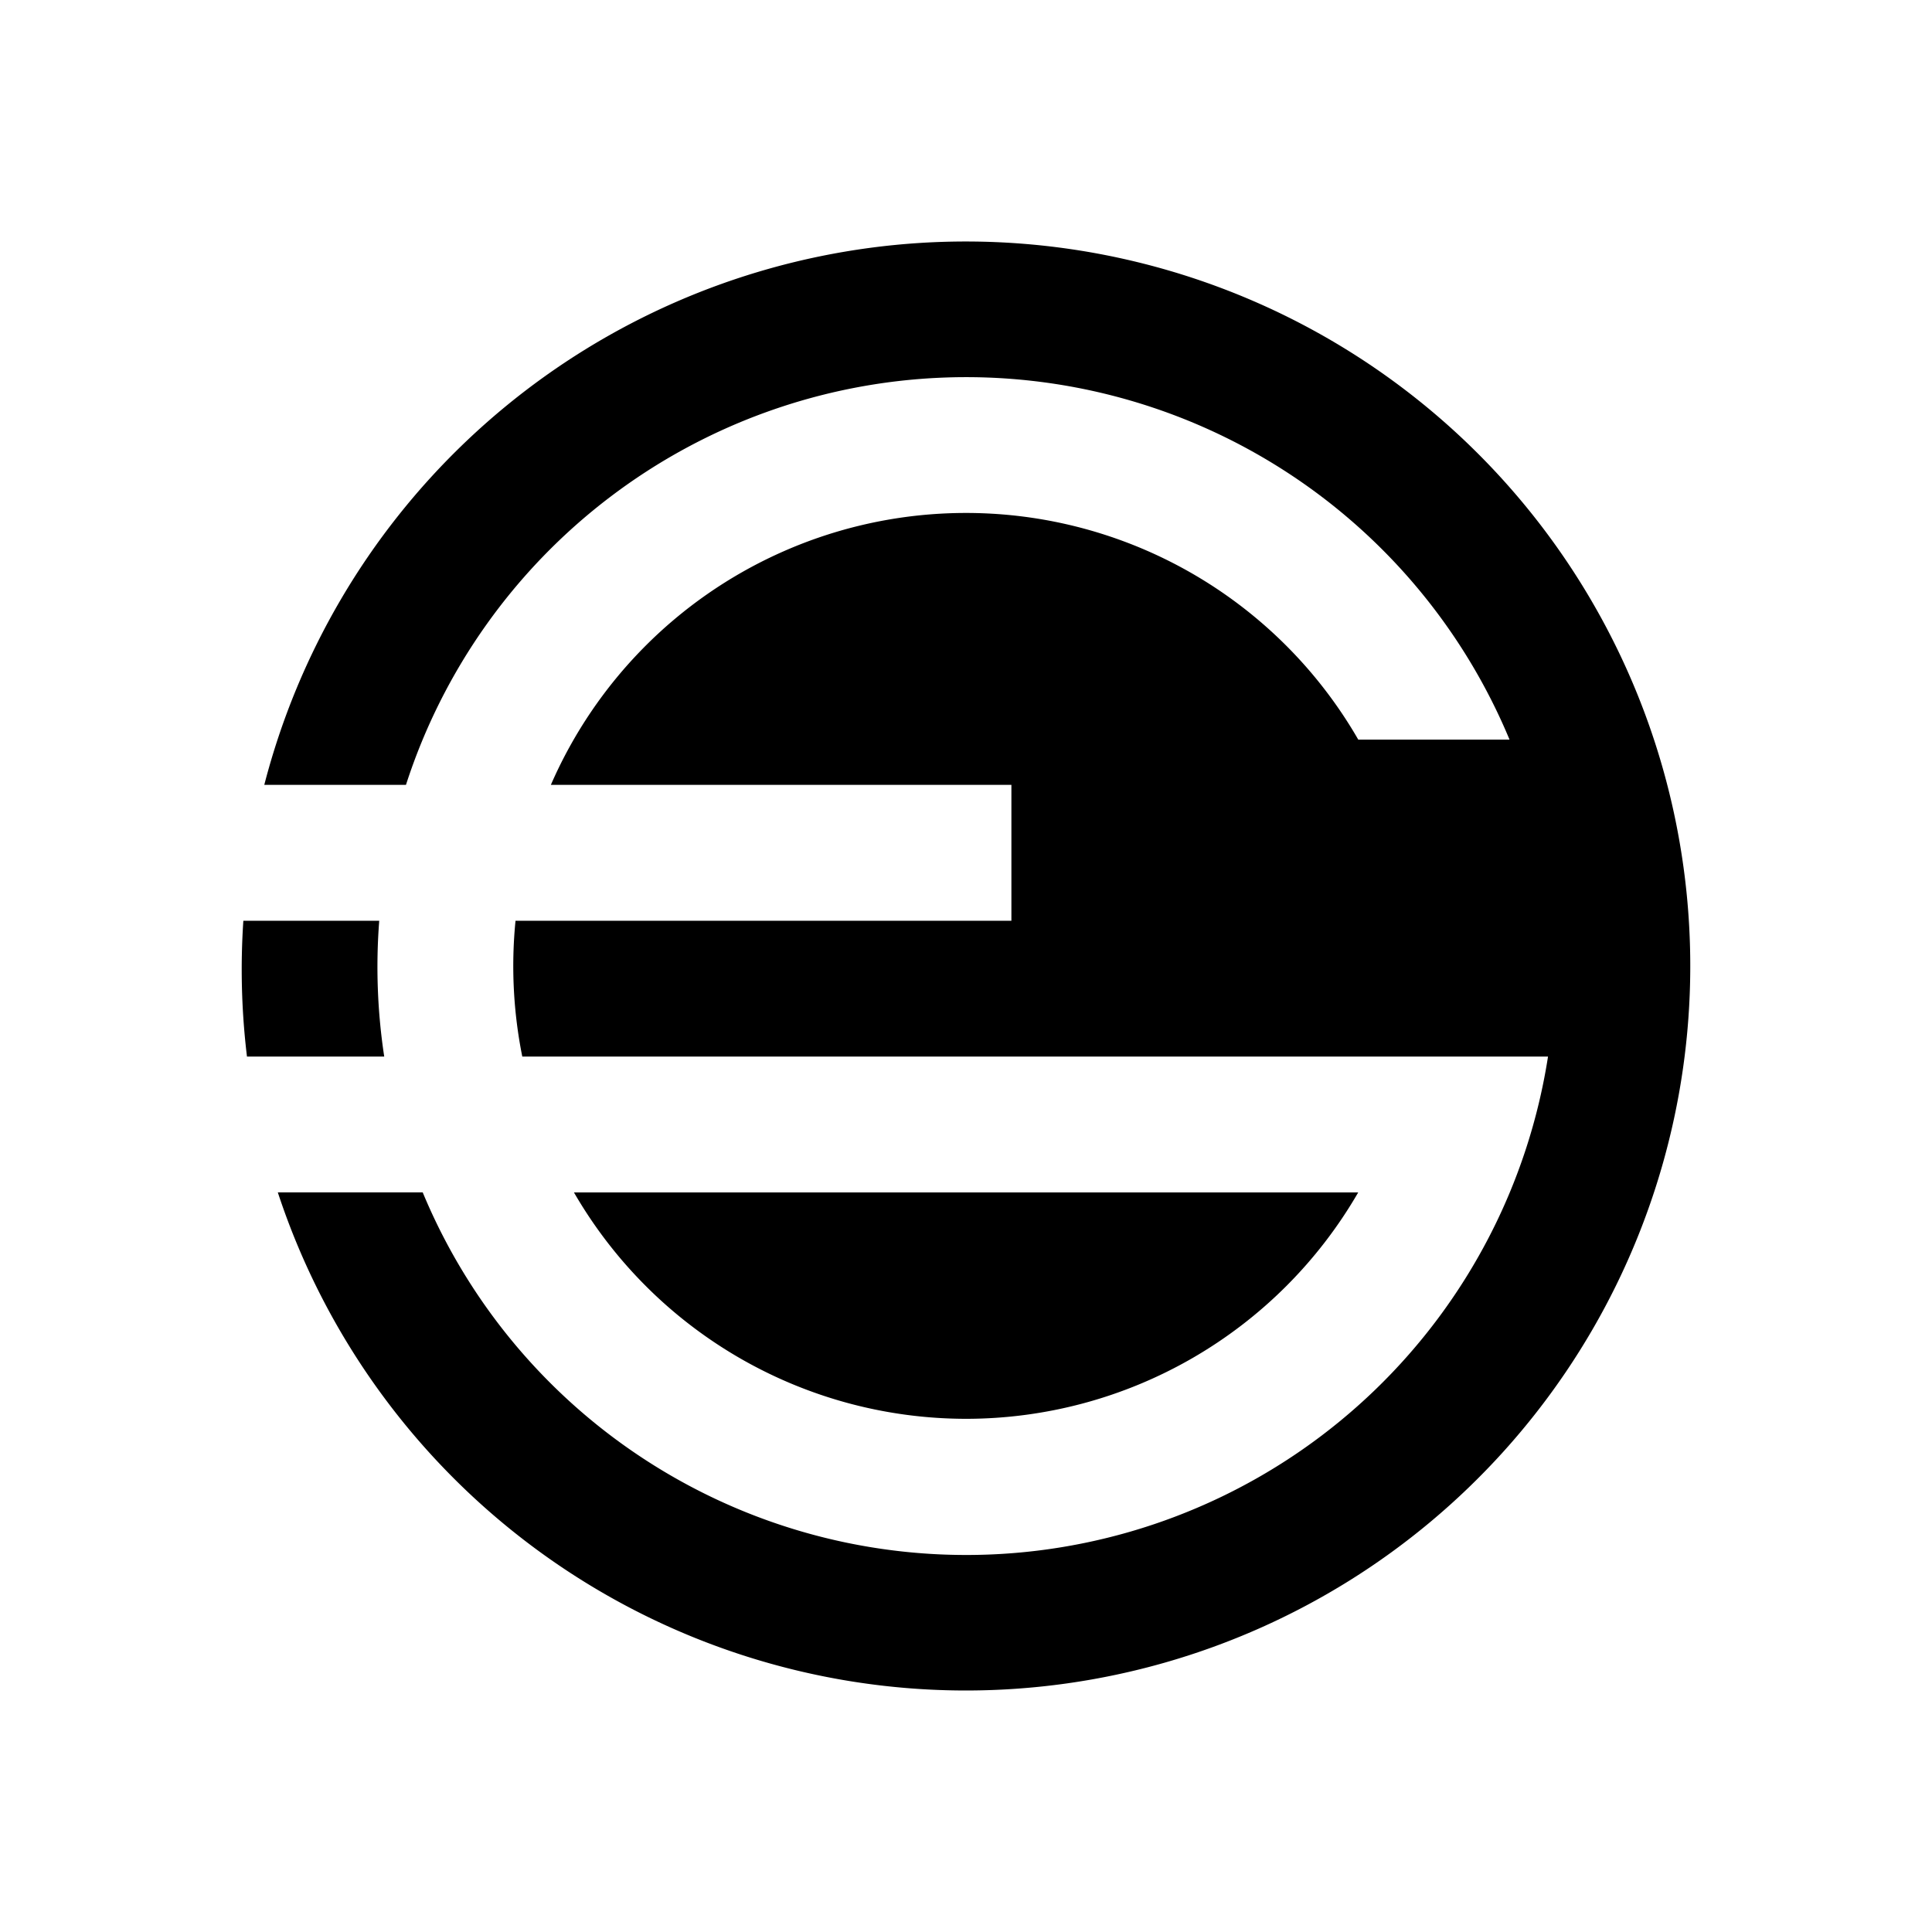 <svg xmlns="http://www.w3.org/2000/svg" xmlns:xlink="http://www.w3.org/1999/xlink" width="24" height="24" viewBox="0 0 24 24"><path fill="currentColor" d="M12 21A9 9 0 1 0 3.283 9.75h1.76a7.312 7.312 0 0 1 13.709-.562h-1.879a5.625 5.625 0 0 0-10.03.562h5.721v1.688h-6.16a5.7 5.7 0 0 0 .084 1.687H19.23A7.314 7.314 0 0 1 8.317 18.32a7.3 7.3 0 0 1-3.066-3.508h-1.8A9 9 0 0 0 12 21m-8.932-7.875h1.705a7.4 7.4 0 0 1-.062-1.687H3.023a9 9 0 0 0 .045 1.687m8.933 4.5a5.63 5.63 0 0 0 4.871-2.812H7.13A5.63 5.63 0 0 0 12 17.625"/></svg>